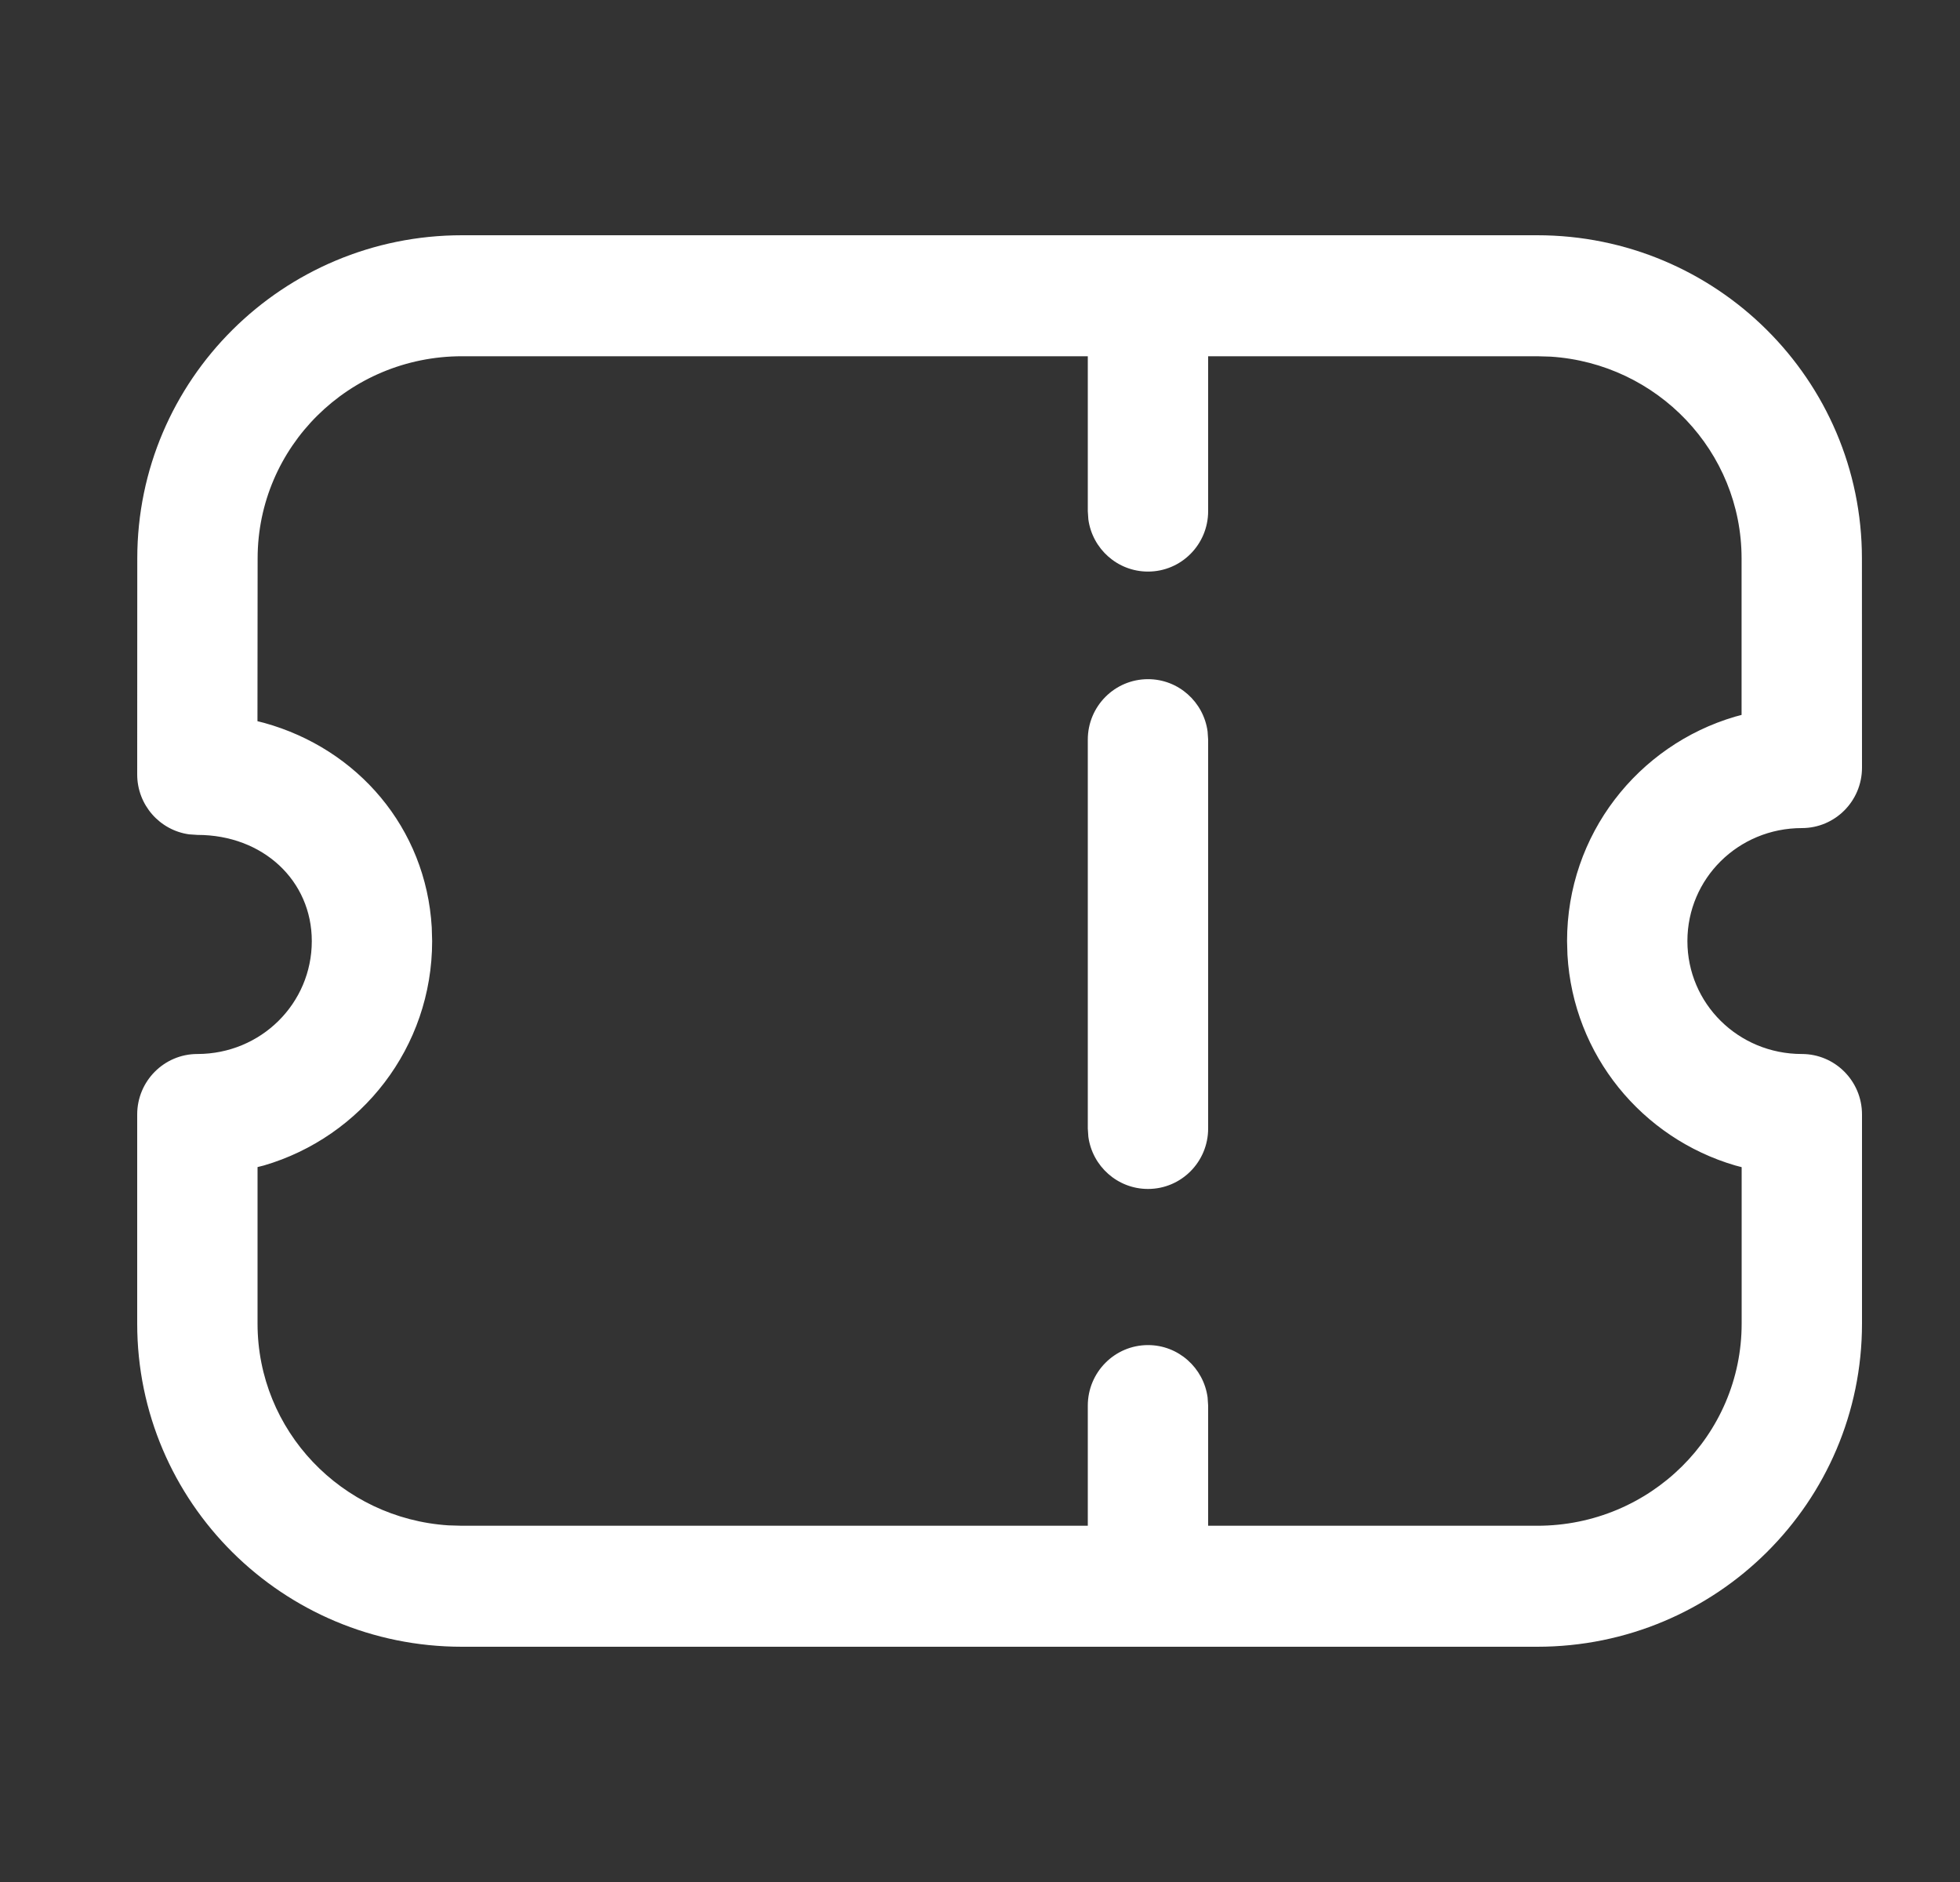 <svg width="25" height="24" viewBox="0 0 25 24" fill="none" xmlns="http://www.w3.org/2000/svg">
<rect x="0" y="0" width="25" height="24" fill="#333333" stroke="none"/>
<g opacity="1">
<path fill-rule="evenodd" clip-rule="evenodd" d="M19.607 3H5.893C3.608 3 1.751 4.843 1.751 7.121L1.75 9.876C1.75 10.266 2.039 10.589 2.413 10.64L2.517 10.647C3.356 10.647 3.977 11.231 3.977 12.001C3.977 12.797 3.329 13.441 2.517 13.441C2.094 13.441 1.75 13.786 1.75 14.212V16.879C1.75 19.158 3.606 21 5.892 21H19.608C21.894 21 23.75 19.158 23.75 16.879V14.212C23.75 13.786 23.406 13.441 22.983 13.441C22.171 13.441 21.523 12.797 21.523 12.001C21.523 11.204 22.171 10.56 22.983 10.56C23.407 10.56 23.75 10.215 23.75 9.789L23.749 7.121C23.749 4.843 21.892 3 19.607 3ZM19.607 4.543L19.779 4.548C21.14 4.636 22.214 5.756 22.214 7.121L22.214 9.117L22.132 9.139C20.892 9.503 19.988 10.643 19.988 12.001L19.993 12.177C20.067 13.456 20.945 14.514 22.132 14.862L22.215 14.884V16.879C22.215 18.301 21.051 19.457 19.608 19.457H15.41V17.925L15.403 17.82C15.352 17.444 15.031 17.153 14.643 17.153C14.219 17.153 13.875 17.499 13.875 17.925V19.457H5.892L5.72 19.452C4.358 19.364 3.285 18.244 3.285 16.879V14.883L3.368 14.862C4.608 14.498 5.512 13.359 5.512 12.001L5.507 11.826C5.433 10.556 4.56 9.549 3.371 9.219L3.284 9.197L3.286 7.122C3.286 5.699 4.451 4.543 5.893 4.543H13.875V6.518L13.882 6.623C13.933 6.999 14.254 7.289 14.643 7.289C15.067 7.289 15.41 6.944 15.41 6.518V4.543H19.607ZM14.643 8.661C15.031 8.661 15.352 8.951 15.403 9.328L15.41 9.432V14.391C15.41 14.817 15.067 15.162 14.643 15.162C14.254 15.162 13.933 14.872 13.882 14.496L13.875 14.391V9.432C13.875 9.006 14.219 8.661 14.643 8.661Z" fill="#FFFFFF"/>
</g>
</svg>
